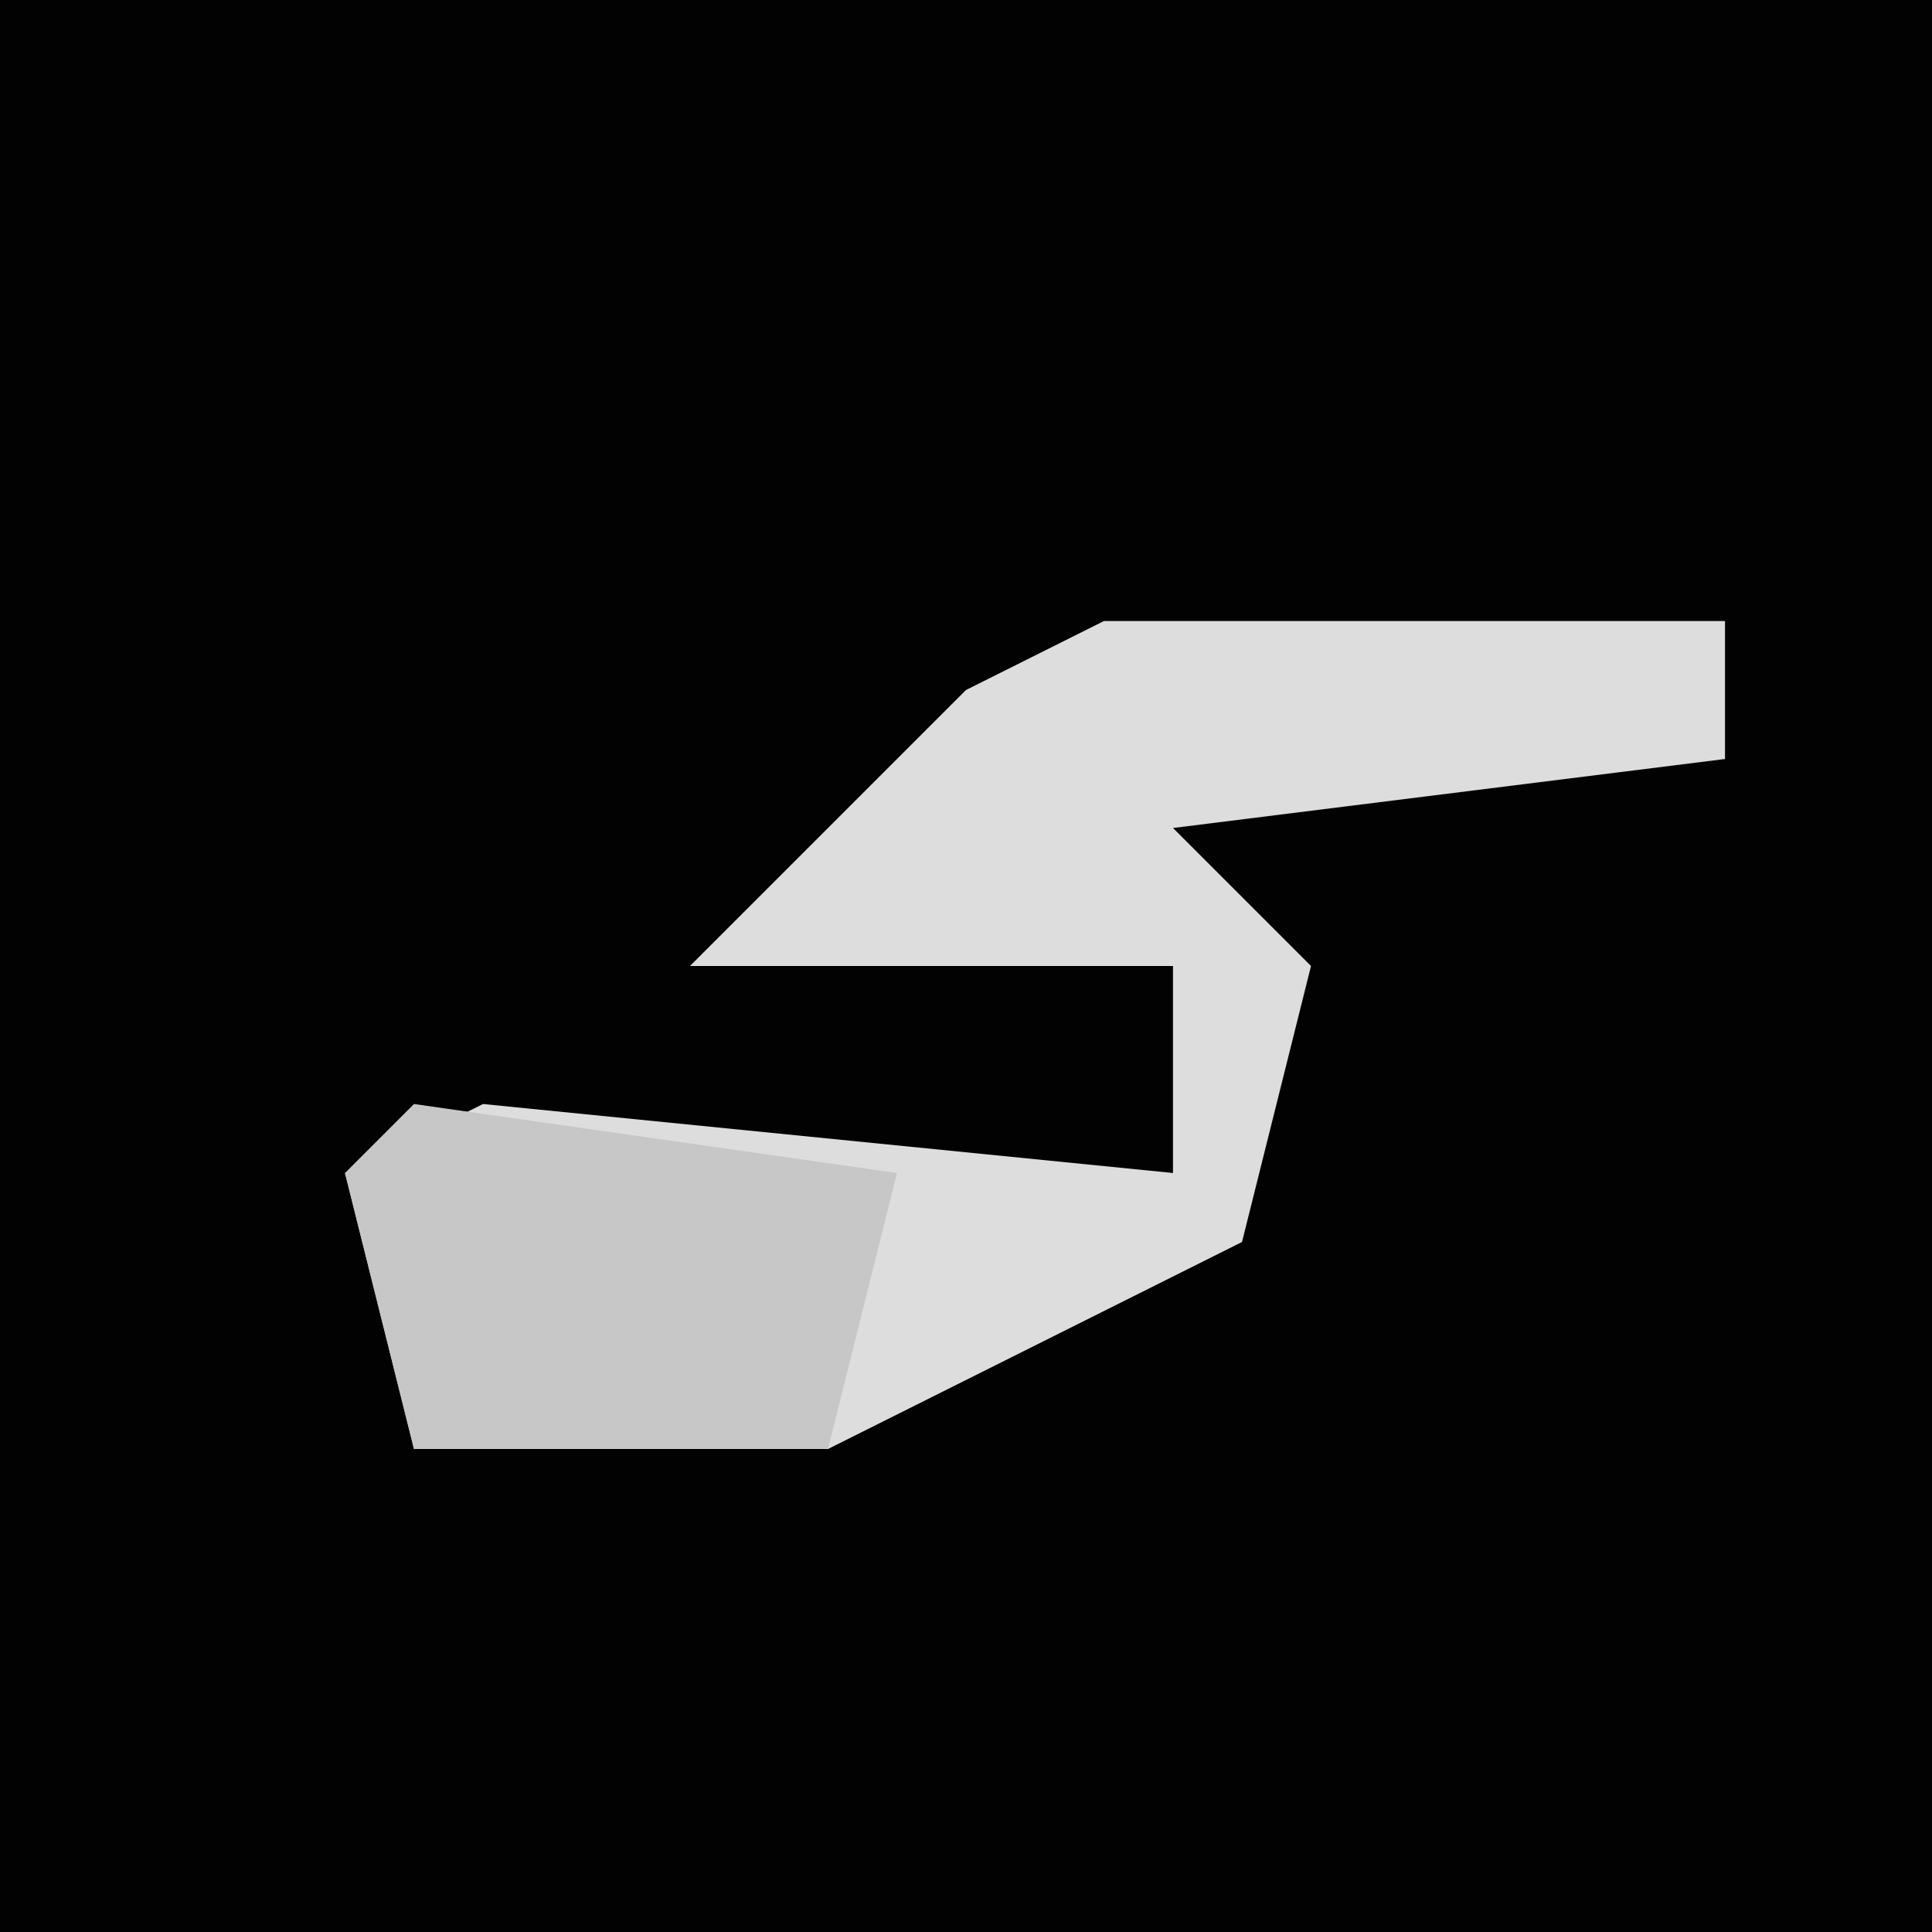 <?xml version="1.0" encoding="UTF-8"?>
<svg version="1.1" xmlns="http://www.w3.org/2000/svg" width="28" height="28">
<path d="M0,0 L28,0 L28,28 L0,28 Z " fill="#020202" transform="translate(0,0)"/>
<path d="M0,0 L9,0 L9,2 L1,3 L3,5 L2,9 L-4,12 L-10,12 L-11,8 L-9,7 L1,8 L1,5 L-6,5 L-2,1 Z " fill="#DDDDDD" transform="translate(16,9)"/>
<path d="M0,0 L7,1 L6,5 L0,5 L-1,1 Z " fill="#C7C7C7" transform="translate(6,16)"/>
</svg>
